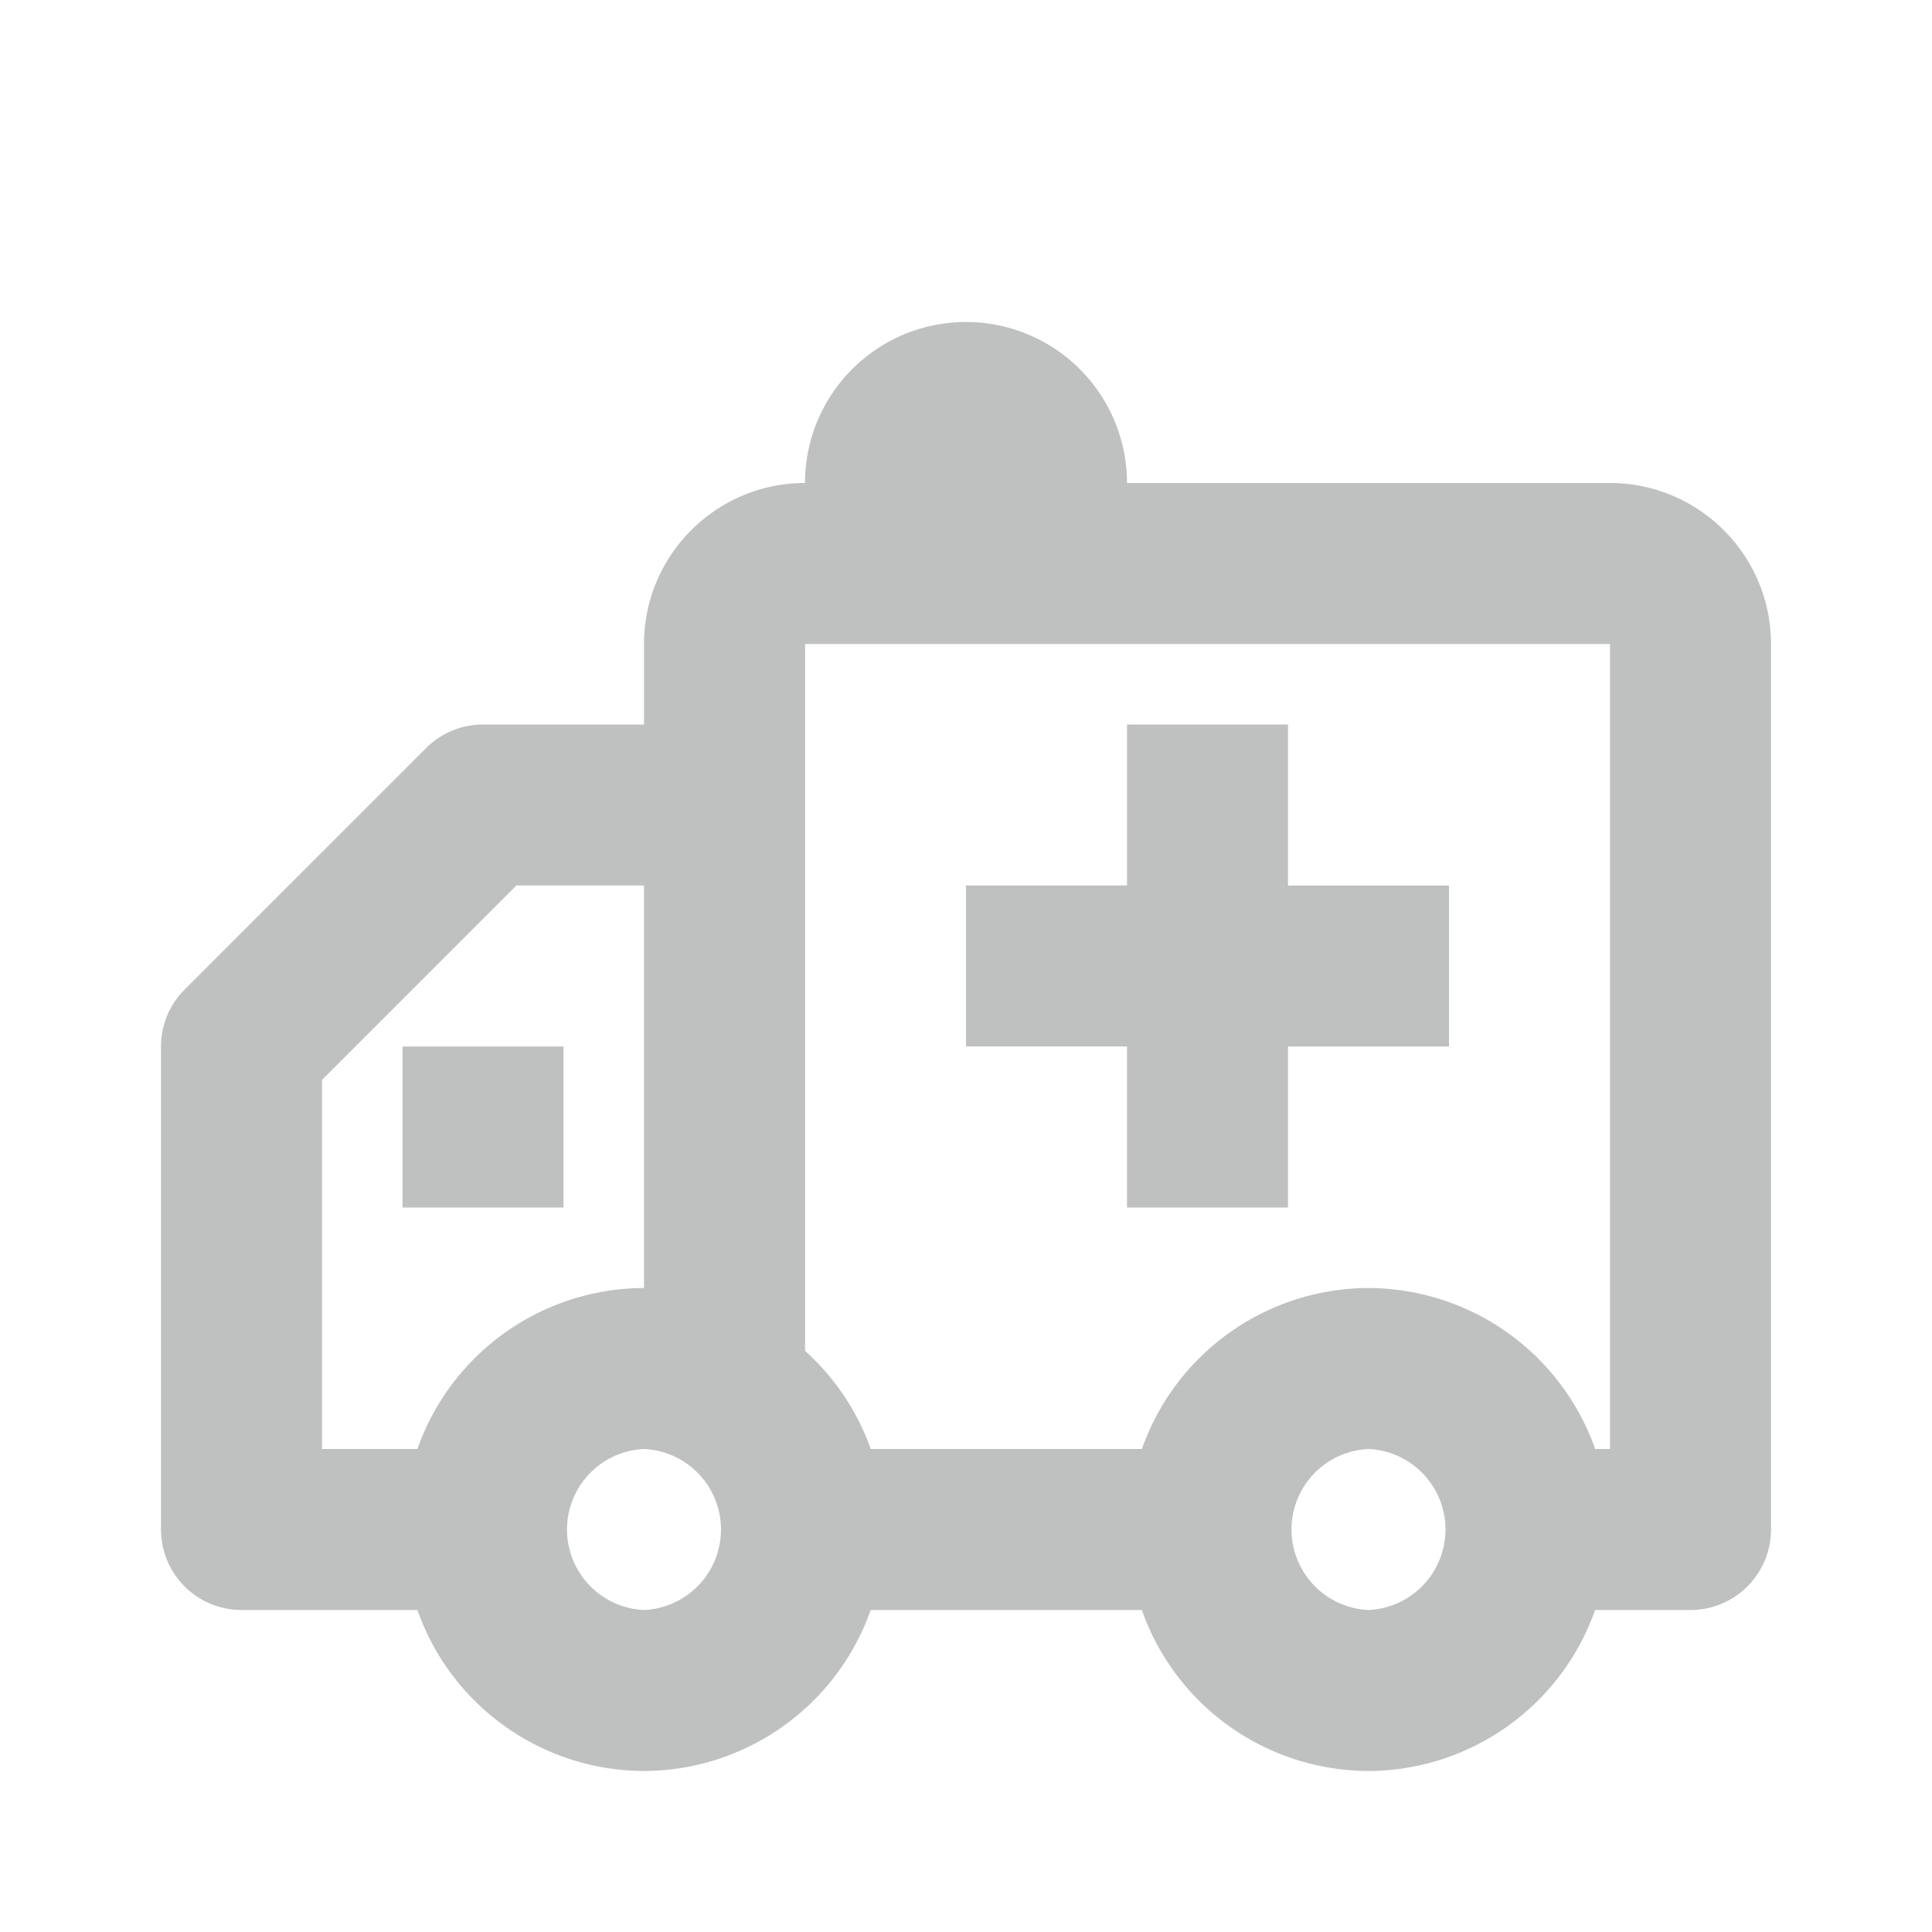 <svg width="24" height="24" xmlns="http://www.w3.org/2000/svg"><g fill="none" fill-rule="evenodd"><path d="M-.001 0H24v24.001H-.001z"/><g fill="#BFC1C1" fill-rule="nonzero"><path d="M20 6h-6a2 2 0 0 0-4 0c-1.104 0-2 .898-2 2v1H6a1 1 0 0 0-.707.293l-3 3A.997.997 0 0 0 2 13v6a1 1 0 0 0 1 1h2.185A2.993 2.993 0 0 0 8 22a2.996 2.996 0 0 0 2.816-2h3.368a2.994 2.994 0 0 0 2.815 2 2.997 2.997 0 0 0 2.816-2H21a1 1 0 0 0 1-1V8c0-1.102-.896-2-2-2Zm0 2v10h-.184A2.997 2.997 0 0 0 17 16a2.994 2.994 0 0 0-2.815 2h-3.368a2.99 2.99 0 0 0-.816-1.219V8H20ZM4 13.415 6.414 11H8v5a2.993 2.993 0 0 0-2.815 2H4v-4.585ZM8 20a1.001 1.001 0 0 1 0-2 1.001 1.001 0 0 1 0 2Zm9 0a1.001 1.001 0 0 1 0-2 1.001 1.001 0 0 1 0 2Z"/><path d="M14 15h2v-2h2v-2h-2V9h-2v2h-2v2h2zM5 13h2v2H5z"/></g></g></svg>
